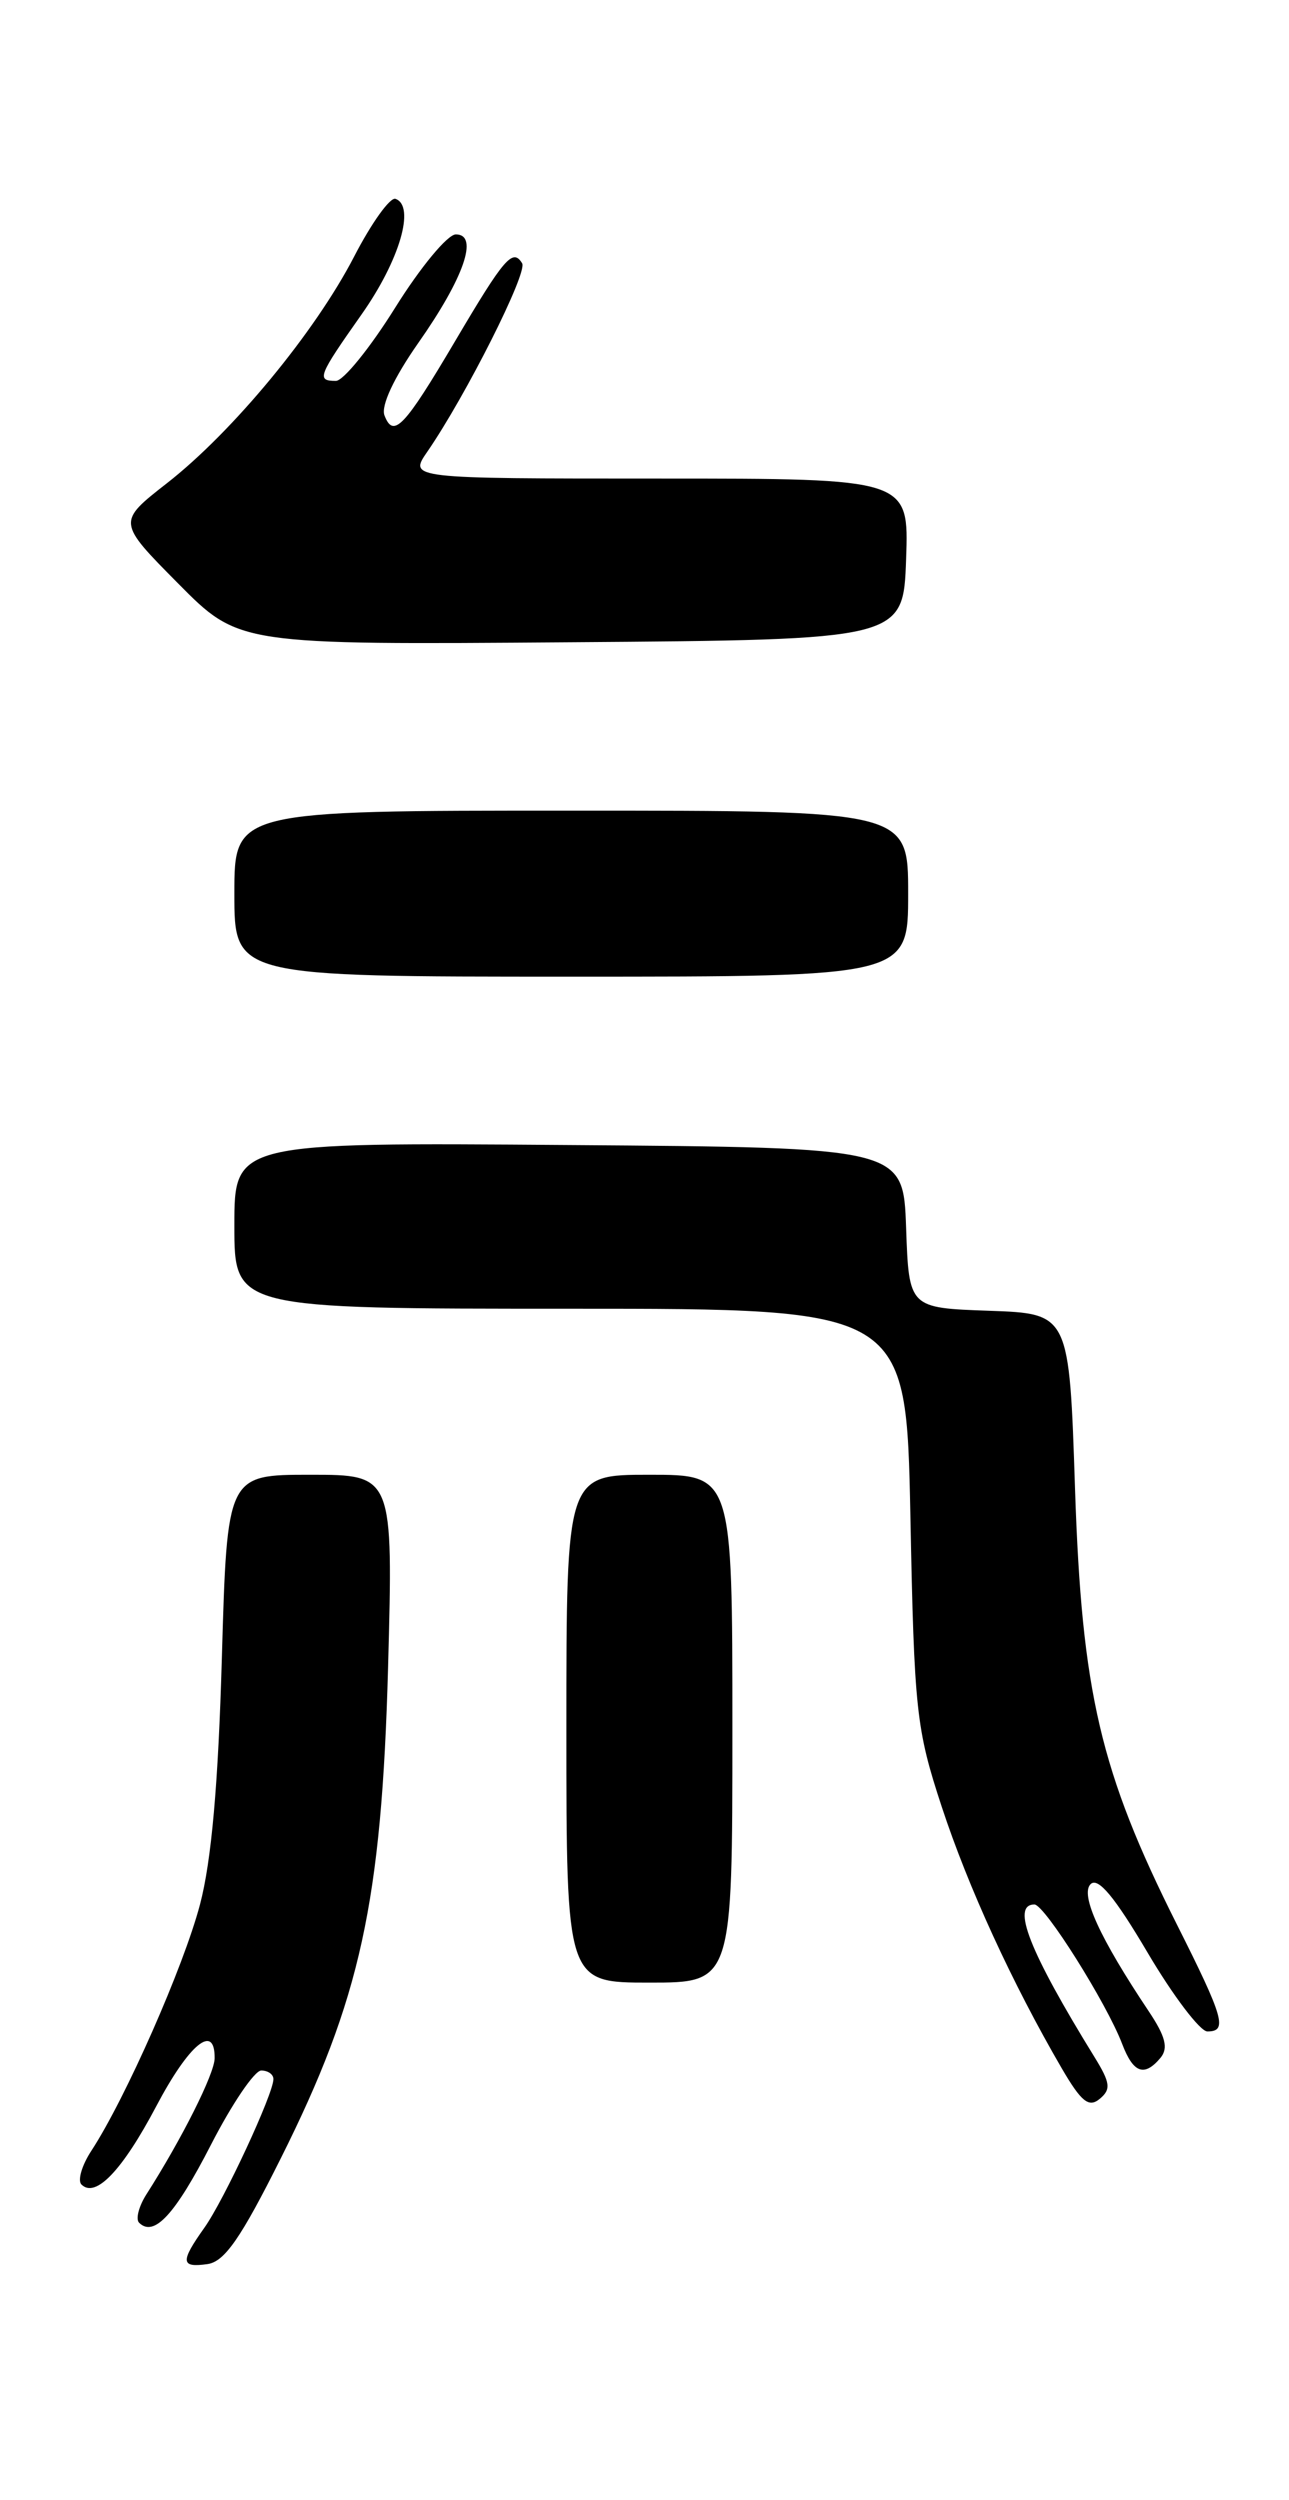 <?xml version="1.0" encoding="UTF-8" standalone="no"?>
<!DOCTYPE svg PUBLIC "-//W3C//DTD SVG 1.1//EN" "http://www.w3.org/Graphics/SVG/1.1/DTD/svg11.dtd" >
<svg xmlns="http://www.w3.org/2000/svg" xmlns:xlink="http://www.w3.org/1999/xlink" version="1.1" viewBox="0 0 132 256">
 <g >
 <path fill="currentColor"
d=" M 28.75 221.00 C 36.91 204.70 39.08 194.76 39.74 170.75 C 40.27 151.00 40.27 151.00 31.77 151.00 C 23.26 151.00 23.26 151.00 22.72 169.75 C 22.35 182.68 21.66 190.52 20.48 195.00 C 18.80 201.38 12.85 214.87 9.36 220.21 C 8.38 221.70 7.93 223.26 8.34 223.67 C 9.78 225.11 12.52 222.25 16.00 215.66 C 19.37 209.27 22.02 207.10 21.98 210.75 C 21.97 212.33 18.61 219.02 14.98 224.70 C 14.21 225.92 13.88 227.21 14.24 227.58 C 15.77 229.10 17.93 226.76 21.61 219.59 C 23.75 215.42 26.06 212.01 26.75 212.00 C 27.44 212.00 28.00 212.39 28.00 212.88 C 28.00 214.38 22.94 225.28 20.92 228.11 C 18.45 231.59 18.50 232.21 21.25 231.82 C 23.00 231.57 24.67 229.16 28.75 221.00 Z  M 112.08 210.62 C 105.41 199.80 103.52 195.00 105.93 195.00 C 106.97 195.00 113.33 205.11 114.92 209.29 C 116.06 212.28 117.19 212.68 118.85 210.69 C 119.66 209.70 119.35 208.50 117.64 205.94 C 112.62 198.43 110.60 194.00 111.68 192.92 C 112.44 192.16 114.15 194.22 117.52 199.93 C 120.14 204.37 122.90 208.00 123.64 208.00 C 125.73 208.00 125.35 206.65 120.50 197.01 C 112.68 181.43 110.78 173.29 110.09 152.50 C 109.50 134.50 109.50 134.50 101.29 134.21 C 93.08 133.92 93.08 133.92 92.79 125.71 C 92.50 117.50 92.50 117.50 58.25 117.24 C 24.00 116.97 24.00 116.97 24.00 125.49 C 24.00 134.00 24.00 134.00 58.40 134.00 C 92.80 134.00 92.80 134.00 93.23 155.25 C 93.62 175.20 93.82 177.02 96.44 185.00 C 99.16 193.26 103.64 203.03 108.73 211.78 C 110.74 215.22 111.50 215.83 112.62 214.90 C 113.79 213.93 113.71 213.26 112.08 210.62 Z  M 75.00 177.00 C 75.00 151.00 75.00 151.00 66.50 151.00 C 58.00 151.00 58.00 151.00 58.00 177.00 C 58.00 203.00 58.00 203.00 66.50 203.00 C 75.00 203.00 75.00 203.00 75.00 177.00 Z  M 93.00 91.50 C 93.00 83.00 93.00 83.00 58.50 83.00 C 24.00 83.00 24.00 83.00 24.00 91.50 C 24.00 100.00 24.00 100.00 58.50 100.00 C 93.00 100.00 93.00 100.00 93.00 91.50 Z  M 92.79 57.25 C 93.08 49.00 93.08 49.00 67.47 49.00 C 41.86 49.00 41.86 49.00 43.76 46.25 C 47.70 40.53 54.06 27.90 53.47 26.96 C 52.51 25.39 51.64 26.40 46.60 34.94 C 41.39 43.76 40.29 44.92 39.37 42.53 C 39.00 41.55 40.33 38.70 42.81 35.15 C 47.52 28.45 49.06 24.00 46.68 24.00 C 45.83 24.00 43.04 27.38 40.47 31.50 C 37.90 35.62 35.16 39.00 34.40 39.00 C 32.38 39.00 32.57 38.52 37.03 32.19 C 40.92 26.67 42.56 21.09 40.50 20.36 C 39.95 20.17 38.04 22.83 36.26 26.28 C 32.26 34.01 23.85 44.20 17.09 49.48 C 12.01 53.45 12.01 53.45 18.24 59.74 C 24.47 66.03 24.47 66.03 58.48 65.76 C 92.50 65.50 92.50 65.50 92.79 57.25 Z "/>
</g>
</svg>